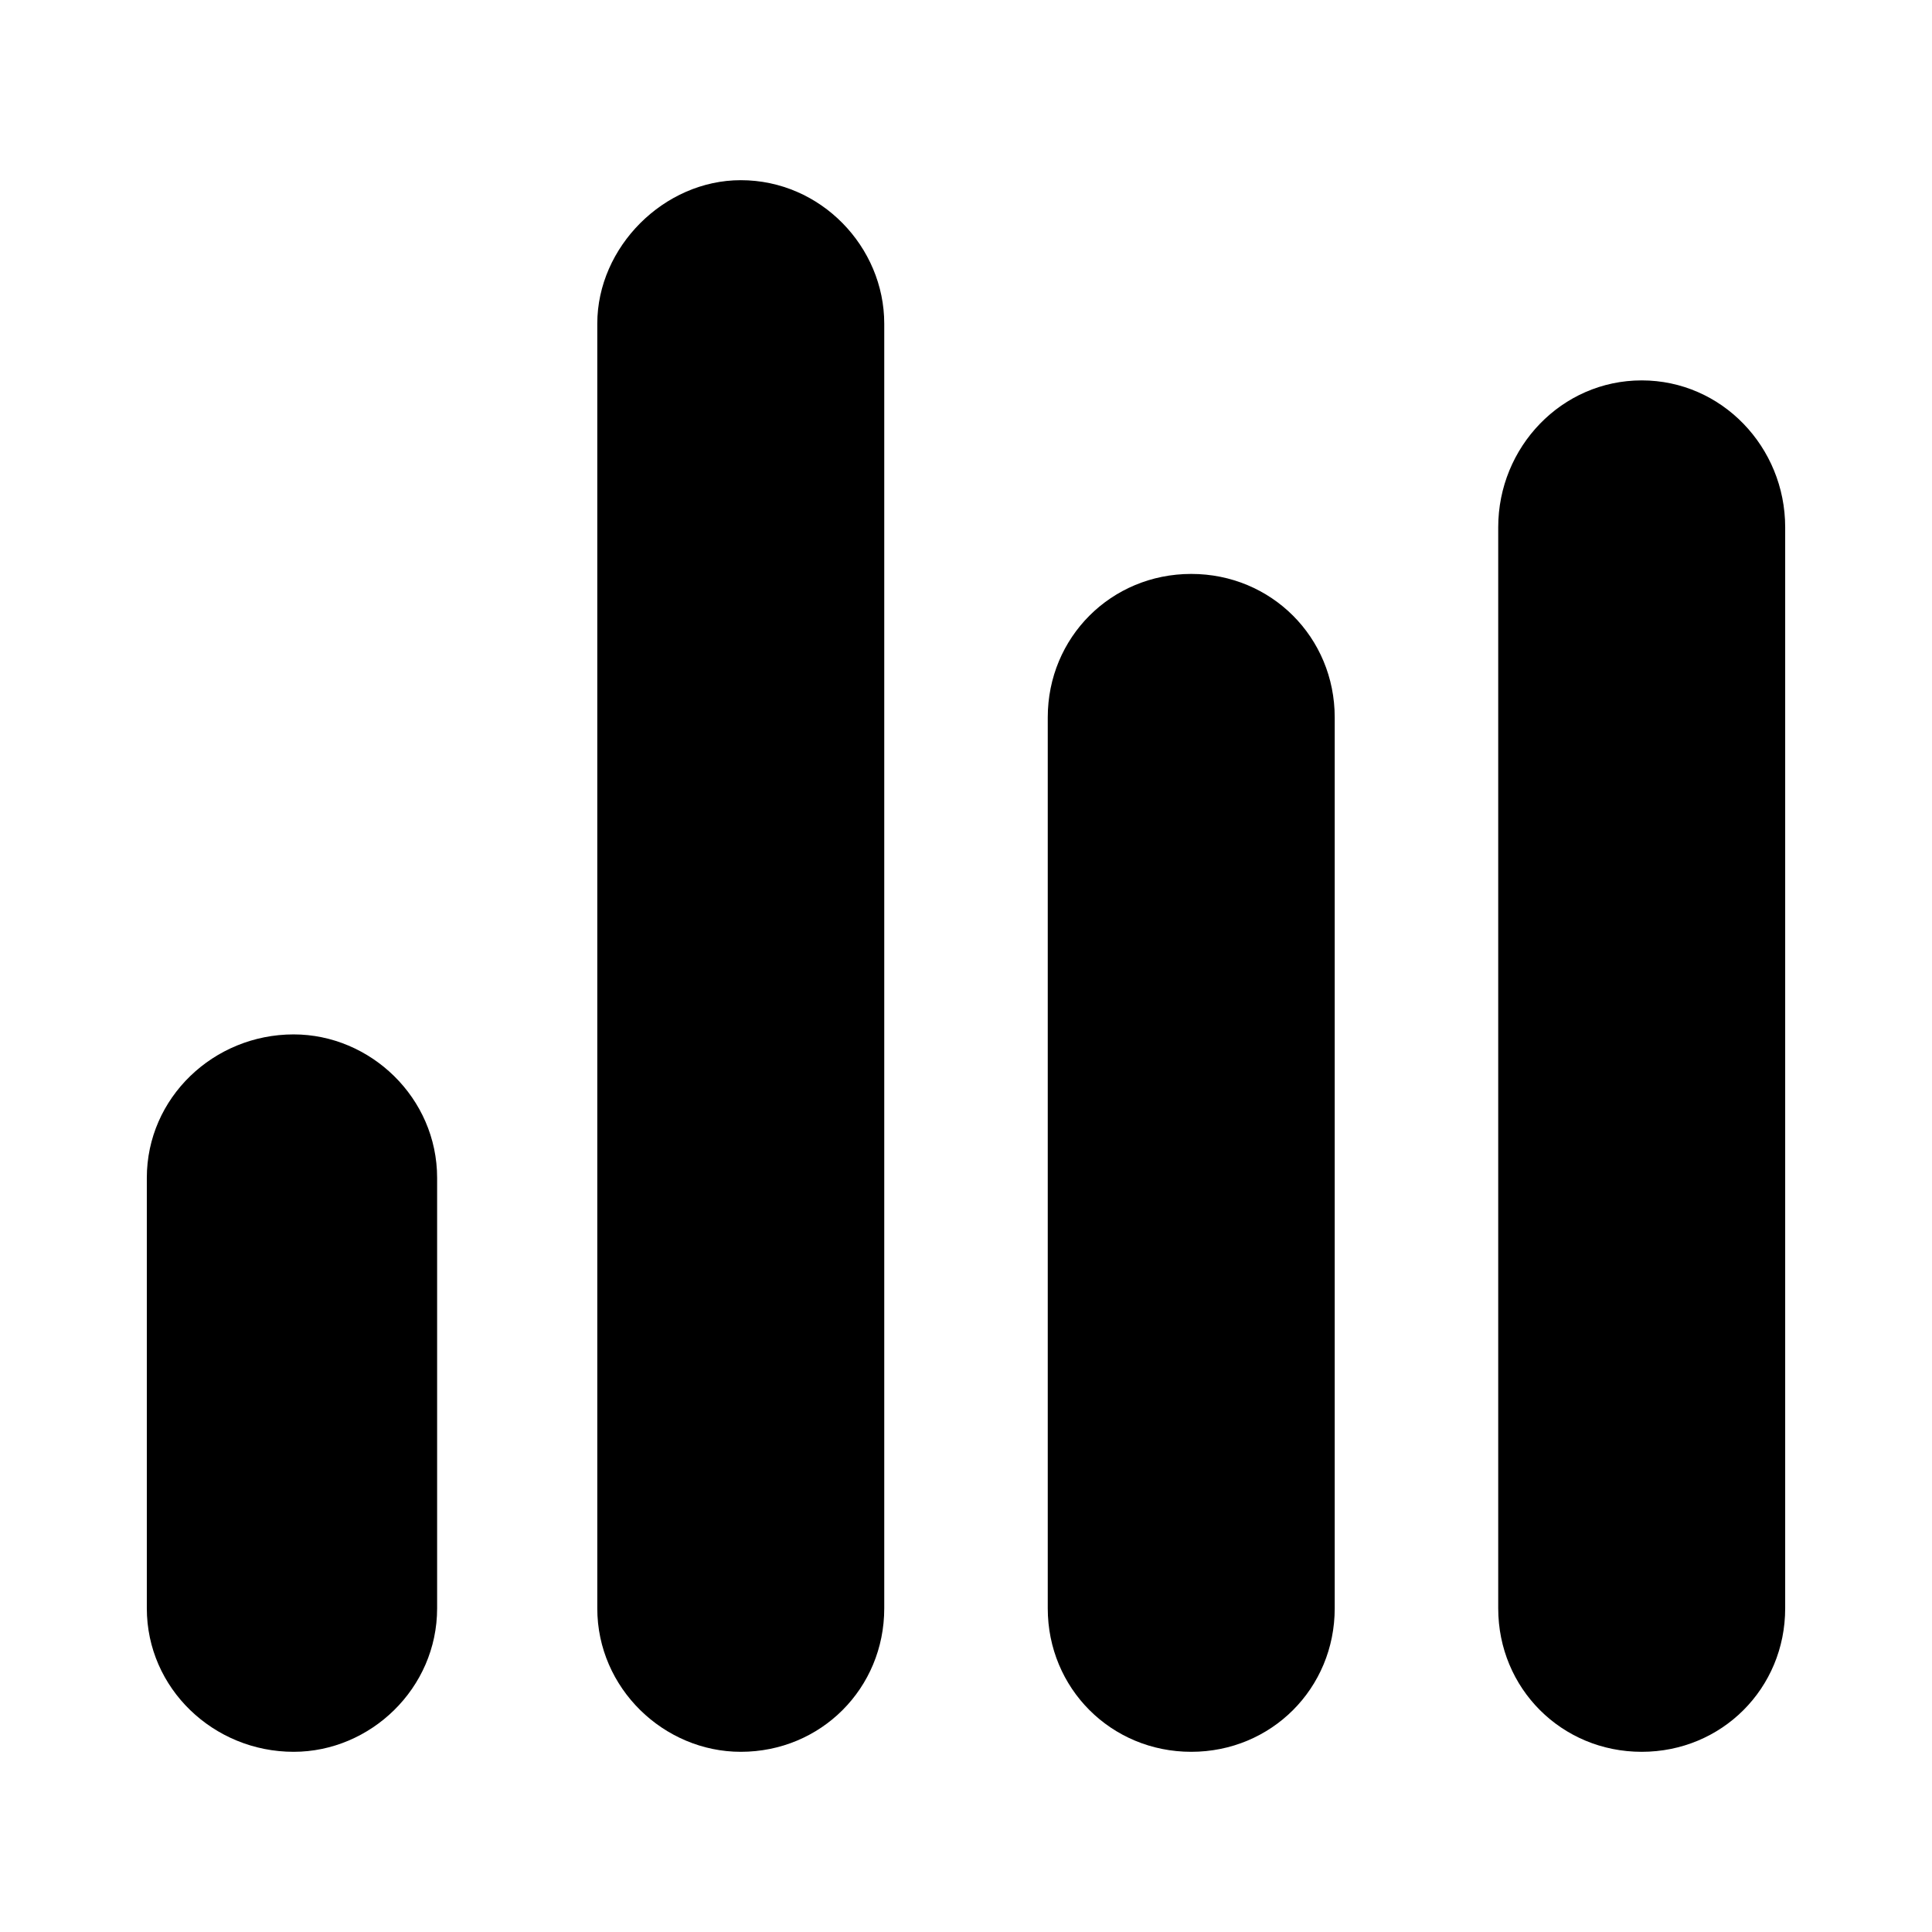 <svg xmlns="http://www.w3.org/2000/svg" viewBox="0 0 579 579">
  <path d="M222 54l0 0c24,0 43,20 43,43l0 385c0,24 -19,43 -43,43l0 0c-23,0 -43,-19 -43,-43l0 -385c0,-23 20,-43 43,-43zm270 60l0 0c24,0 43,20 43,44l0 324c0,24 -19,43 -43,43l0 0c-24,0 -43,-19 -43,-43l0 -324c0,-24 19,-44 43,-44zm-404 196l0 0c23,0 43,19 43,43l0 129c0,24 -20,43 -43,43l0 0c-24,0 -44,-19 -44,-43l0 -129c0,-24 20,-43 44,-43zm269 -138l0 0c24,0 43,19 43,43l0 267c0,24 -19,43 -43,43l0 0c-24,0 -43,-19 -43,-43l0 -267c0,-24 19,-43 43,-43z"/>
</svg>
